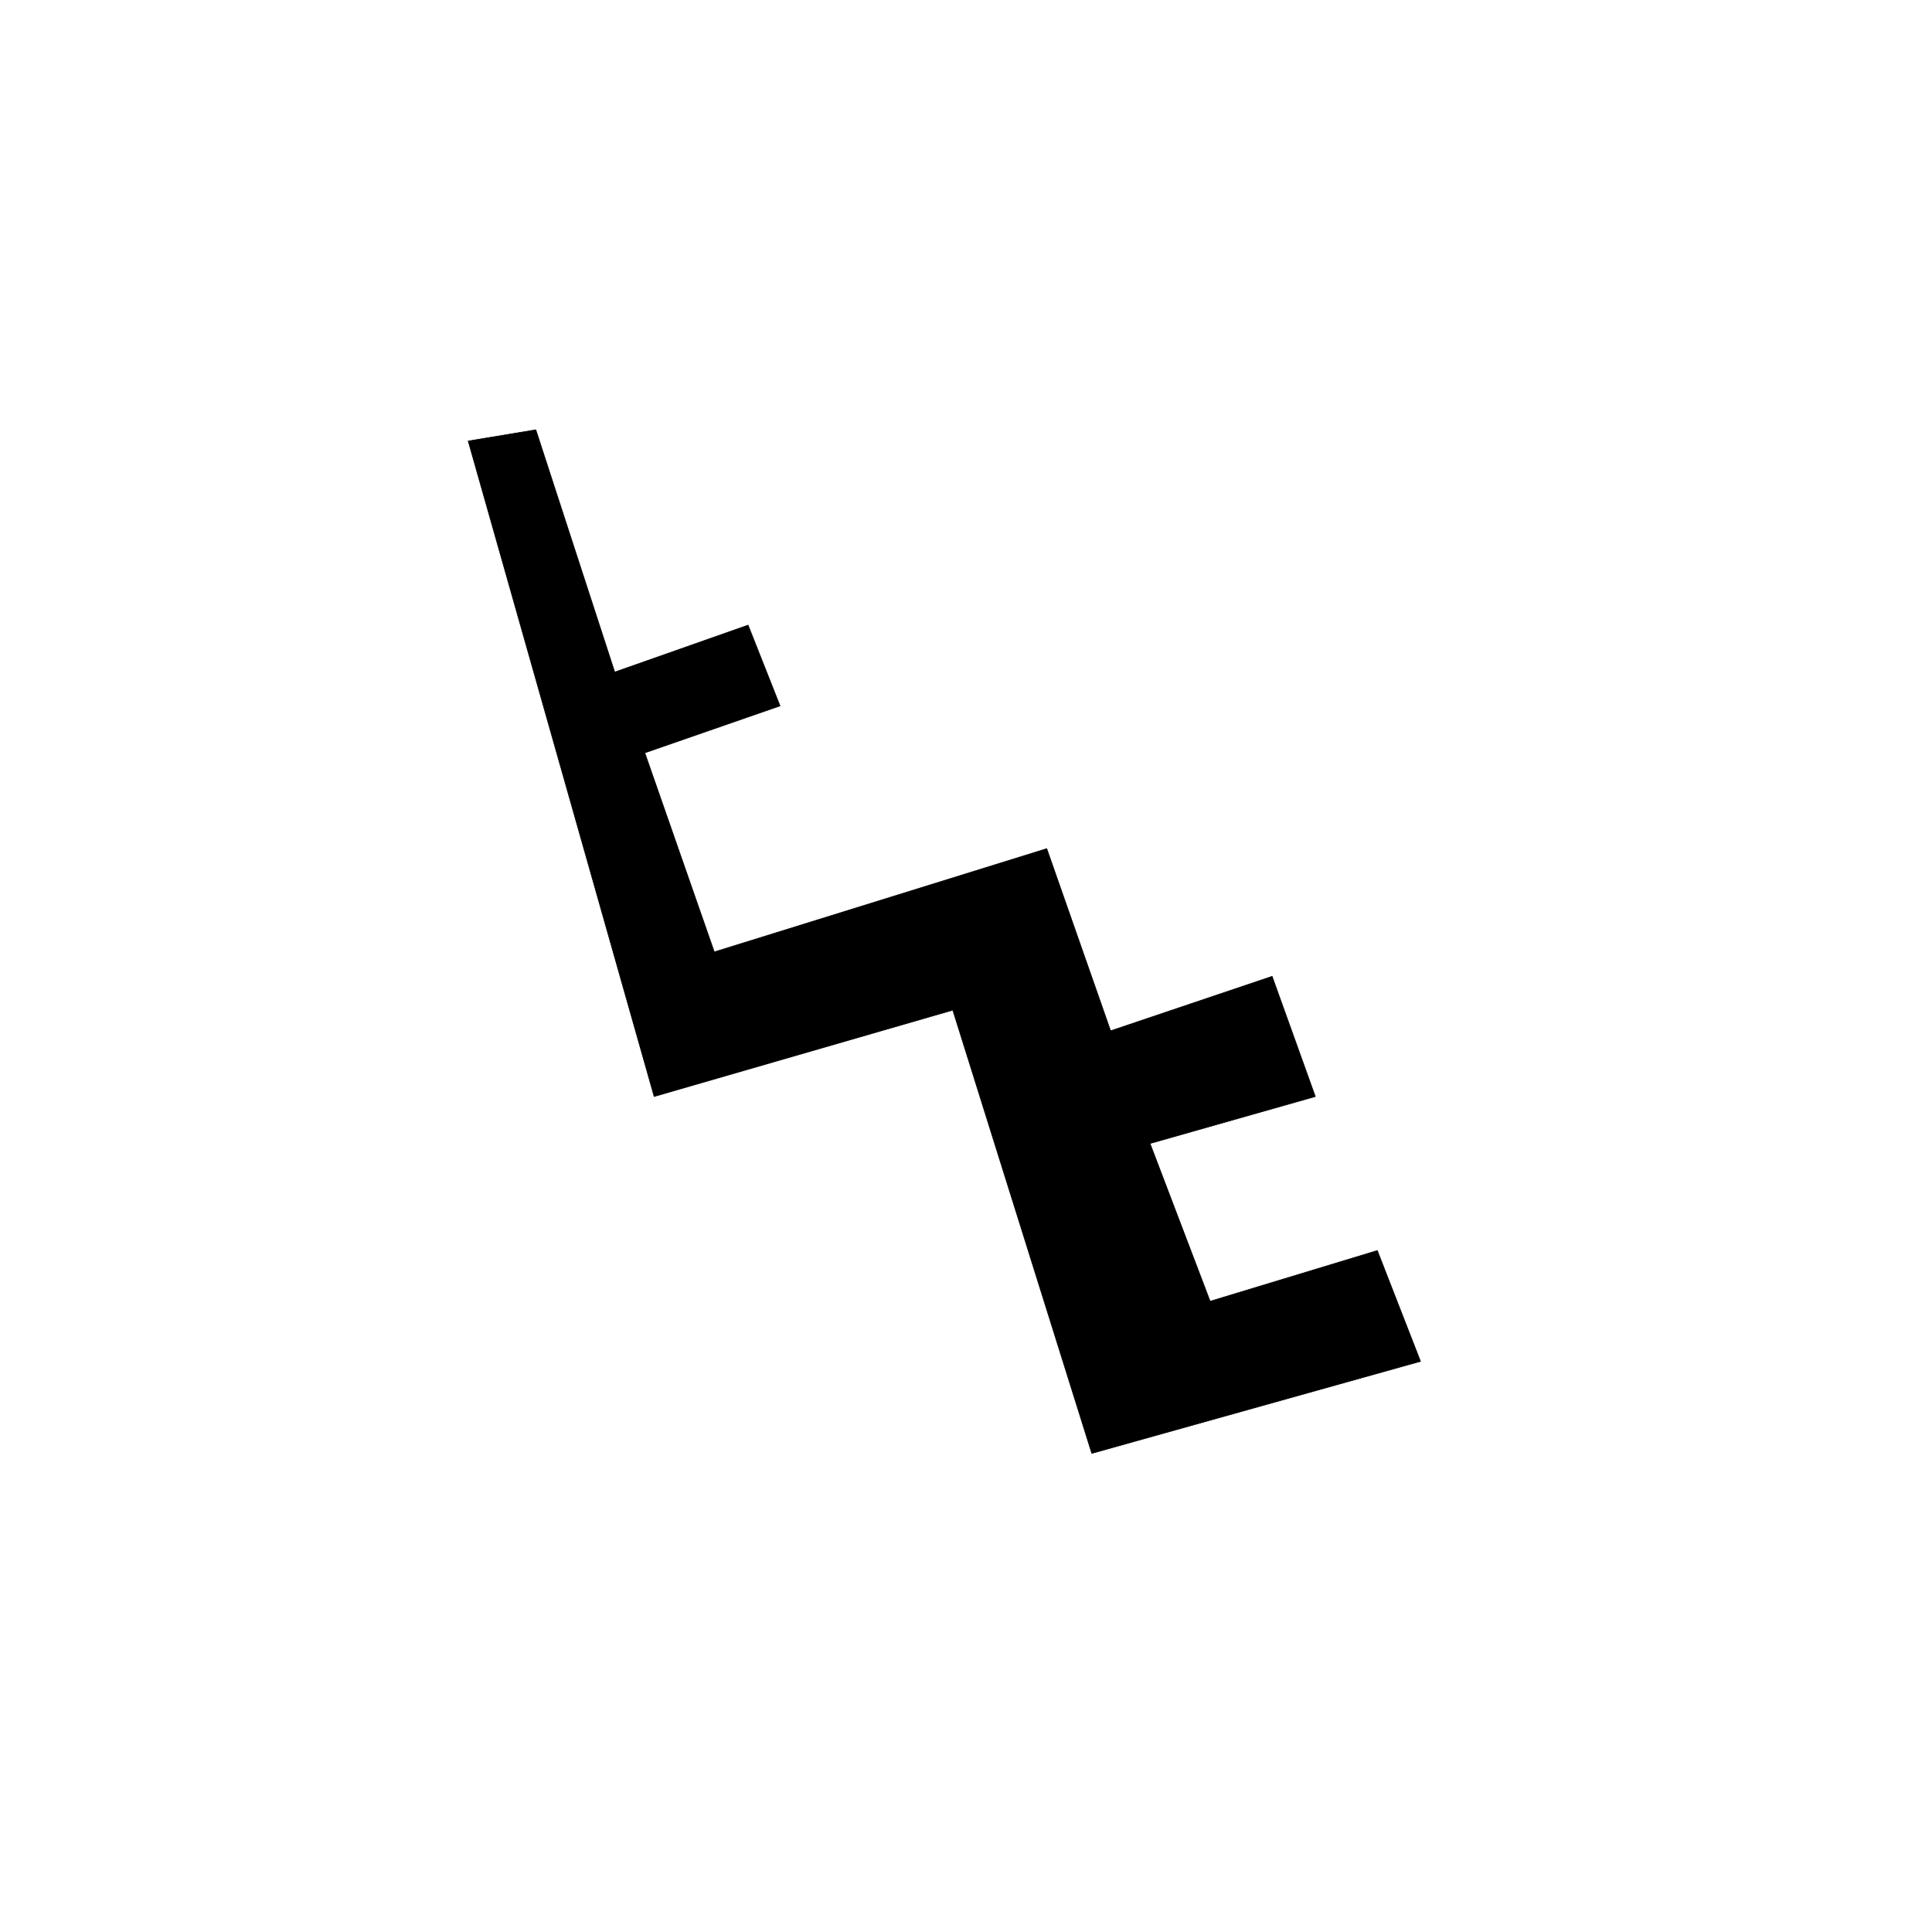 <?xml version="1.0" encoding="UTF-8" standalone="no"?>
<!-- Created with Inkscape (http://www.inkscape.org/) -->

<svg
   xmlns:dc="http://purl.org/dc/elements/1.1/"
   xmlns:cc="http://creativecommons.org/ns#"
   xmlns:rdf="http://www.w3.org/1999/02/22-rdf-syntax-ns#"
   xmlns:svg="http://www.w3.org/2000/svg"
   xmlns="http://www.w3.org/2000/svg"
   xmlns:sodipodi="http://sodipodi.sourceforge.net/DTD/sodipodi-0.dtd"
   xmlns:inkscape="http://www.inkscape.org/namespaces/inkscape"
   width="200"
   height="200"
   viewBox="0 0 52.917 52.917"
   version="1.1"
   id="svg1559"
   inkscape:version="0.92.4 (5da689c313, 2019-01-14)"
   sodipodi:docname="logo1-foreground.svg">
  <defs
     id="defs1553" />
  <sodipodi:namedview
     id="base"
     pagecolor="#ffffff"
     bordercolor="#666666"
     borderopacity="1.0"
     inkscape:pageopacity="0.0"
     inkscape:pageshadow="2"
     inkscape:zoom="1.979899"
     inkscape:cx="134.23016"
     inkscape:cy="46.530844"
     inkscape:document-units="mm"
     inkscape:current-layer="layer1"
     showgrid="false"
     inkscape:window-width="1280"
     inkscape:window-height="971"
     inkscape:window-x="1272"
     inkscape:window-y="-8"
     inkscape:window-maximized="1"
     units="px" />
  <g
     inkscape:label="Layer 1"
     inkscape:groupmode="layer"
     id="layer1"
     transform="translate(0,-244.083)">
    <path
       inkscape:connector-curvature="0"
       style="display:inline;fill:#000000;fill-opacity:1;fill-rule:evenodd;stroke:#000000;stroke-width:0.018px;stroke-linecap:butt;stroke-linejoin:miter;stroke-opacity:1"
       d="m 12.824,256.162 5.093,17.954 8.18,-2.366 3.807,12.141 9.003,-2.521 -1.183,-3.035 -4.579,1.389 -1.646,-4.321 4.527,-1.286 -1.183,-3.292 -4.424,1.492 -1.749,-4.99 -9.106,2.829 -1.903,-5.453 3.704,-1.286 -0.875,-2.212 -3.653,1.286 -2.161,-6.636 z"
       id="path852-4" />
  </g>
</svg>
